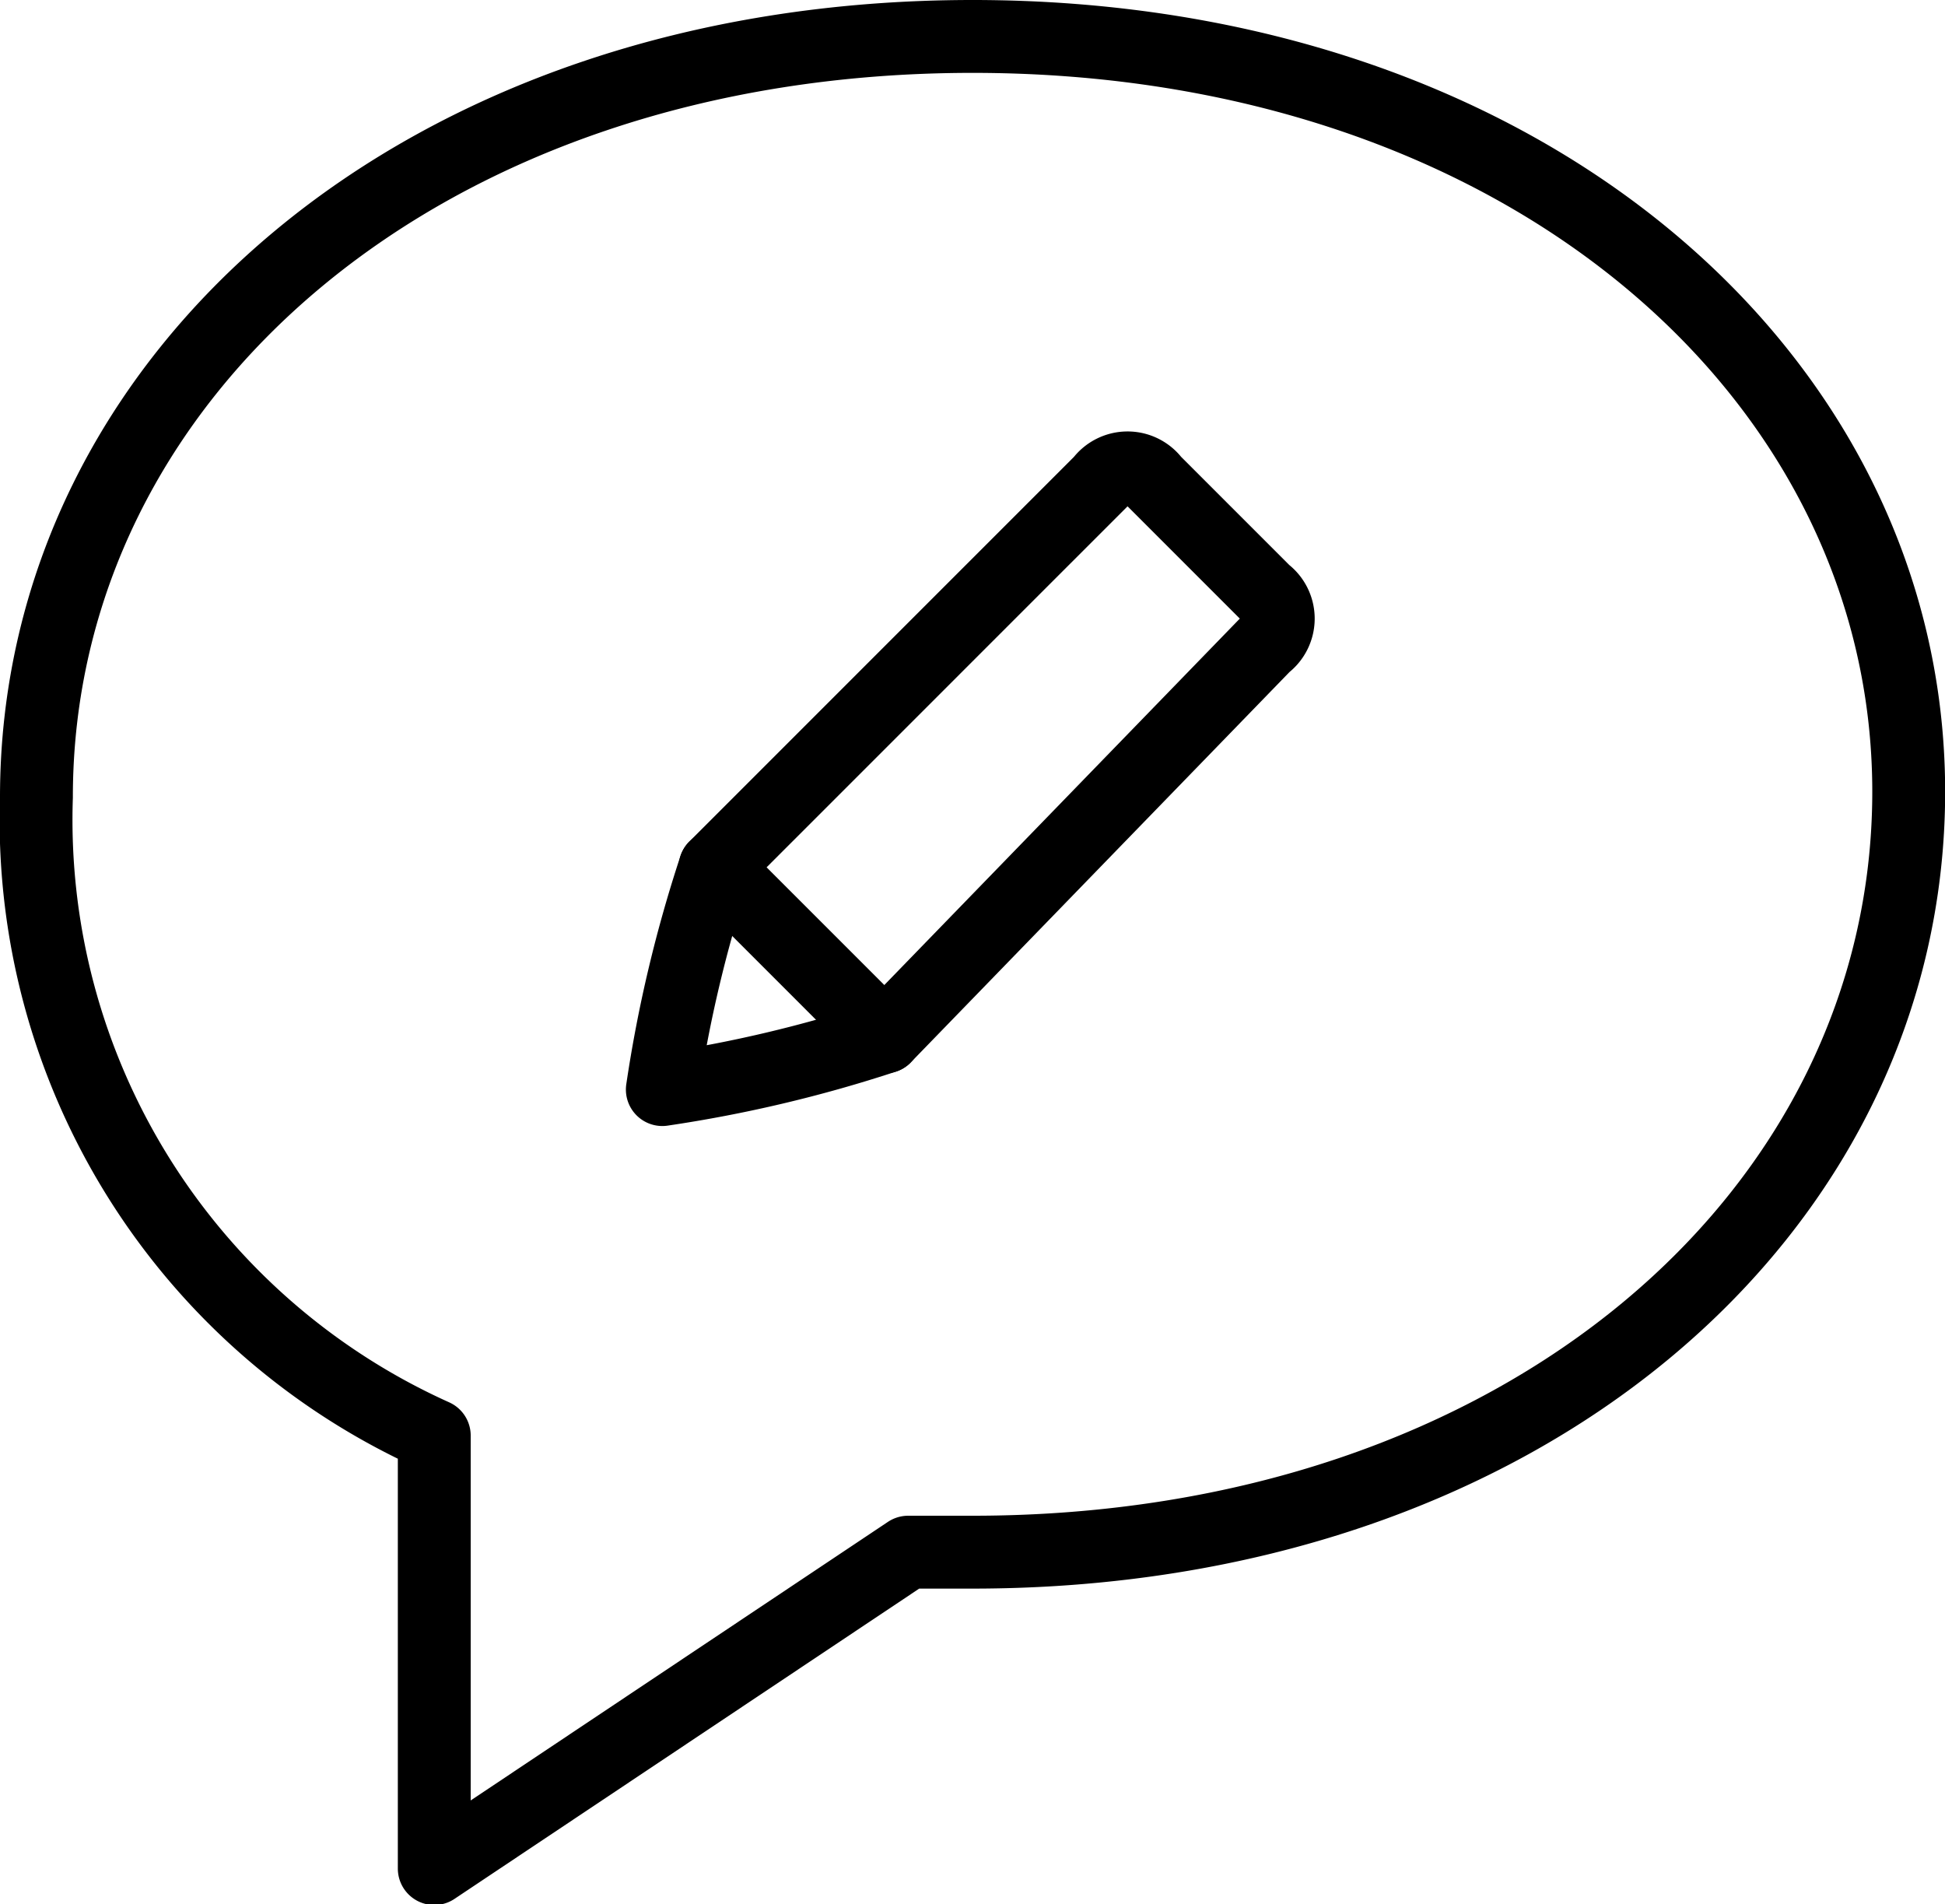 <svg xmlns="http://www.w3.org/2000/svg" viewBox="0 0 13.347 13.066">
  <defs>
    <style>
      .cls-1, .cls-2 {
        fill: none;
        stroke: #000;
        stroke-linecap: round;
        stroke-width: 0.5px;
      }

      .cls-1 {
        stroke-linejoin: round;
        stroke-miterlimit: 10;
      }
    </style>
  </defs>
  <g id="Group_4348"  transform="translate(-0.25 -0.25)">
    <path id="Path_1424"  class="cls-1" d="M6.924.5C3.15.5.5,2.829.5,5.719A4.632,4.632,0,0,0,3.23,10.1v2.971L6.482,10.9h.442c3.774,0,6.424-2.329,6.424-5.219C13.347,2.829,10.7.5,6.924.5Z"/>
    <g id="Group_3729"  transform="translate(4.796 3.461)">
      <g id="Group_3728">
        <path id="Path_1425" class="cls-1" d="M11.561,10.615l2.65-2.65a.225.225,0,0,1,.361,0l.763.763a.225.225,0,0,1,0,.361l-2.61,2.69a9.134,9.134,0,0,1-1.526.361A9.133,9.133,0,0,1,11.561,10.615Z" transform="translate(-11.2 -7.875)"/>
      </g>
      <path id="Path_1426" class="cls-2" d="M0,0,1.164,1.164" transform="translate(0.361 2.74)"/>
    </g>
  </g>
</svg>
